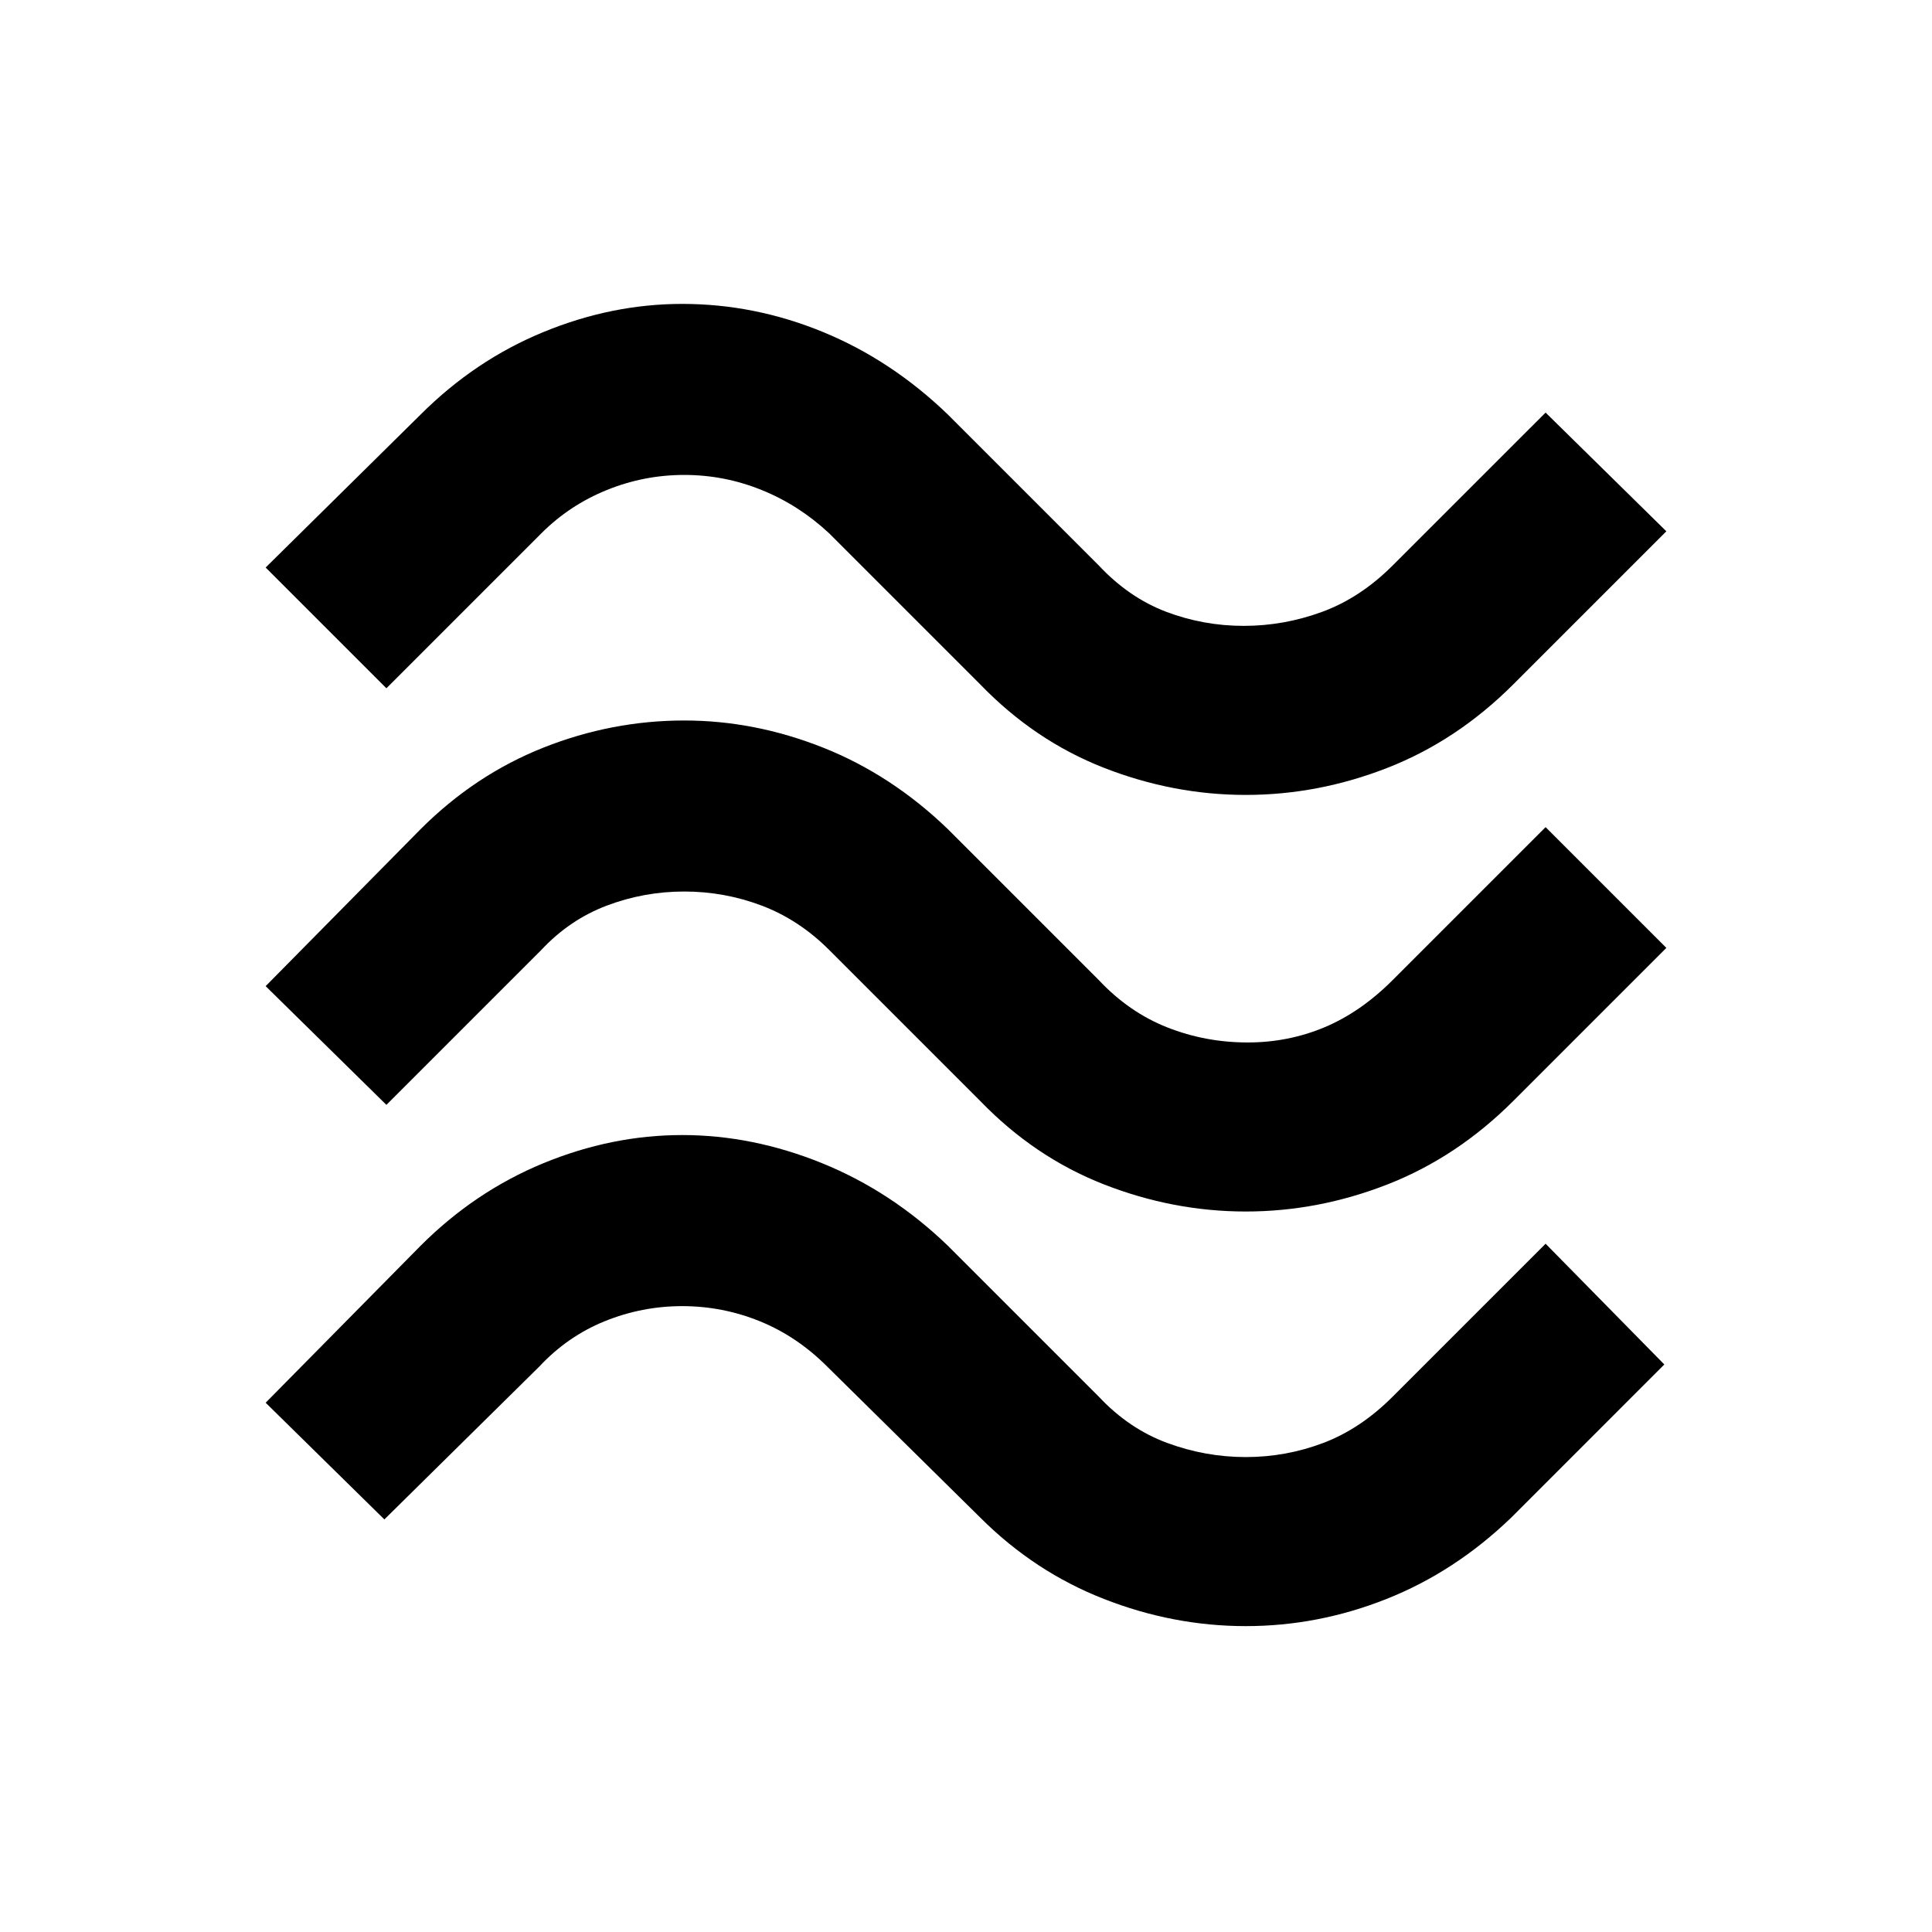 <svg xmlns="http://www.w3.org/2000/svg" height="40" width="40"><path d="M31.333 14.167q-1.166 1.166-2.604 1.729-1.437.562-2.937.562-1.5 0-2.938-.562-1.437-.563-2.562-1.729l-3.125-3.125q-.625-.584-1.396-.896-.771-.313-1.604-.313-.834 0-1.605.313-.77.312-1.354.896L8 14.25l-2.5-2.5 3.208-3.167q1.125-1.125 2.542-1.708 1.417-.583 2.875-.583 1.5 0 2.917.583 1.416.583 2.583 1.708l3.125 3.125q.625.667 1.396.959.771.291 1.604.291.833 0 1.625-.291.792-.292 1.458-.959L32 8.542 34.5 11Zm0 8.625q-1.166 1.166-2.604 1.729-1.437.562-2.937.562-1.5 0-2.938-.562-1.437-.563-2.562-1.729l-3.125-3.125q-.625-.625-1.396-.917-.771-.292-1.604-.292-.834 0-1.605.292-.77.292-1.354.917L8 22.875l-2.5-2.458 3.208-3.25q1.125-1.125 2.542-1.688 1.417-.562 2.917-.562 1.458 0 2.875.562 1.416.563 2.583 1.688l3.125 3.125q.625.666 1.417.979.791.312 1.666.312.834 0 1.584-.312.75-.313 1.416-.979L32 17.125l2.5 2.5Zm-.041 8.625q-1.167 1.125-2.584 1.687-1.416.563-2.916.563t-2.938-.563q-1.437-.562-2.562-1.687l-3.167-3.125q-.625-.625-1.396-.938-.771-.312-1.604-.312-.833 0-1.604.312-.771.313-1.354.938l-3.209 3.166L5.5 29.042l3.208-3.25q1.125-1.125 2.542-1.709 1.417-.583 2.875-.583t2.896.583q1.437.584 2.604 1.709l3.125 3.125q.625.666 1.417.958.791.292 1.625.292.833 0 1.604-.292.771-.292 1.437-.958L32 25.75l2.458 2.5Z"/></svg>